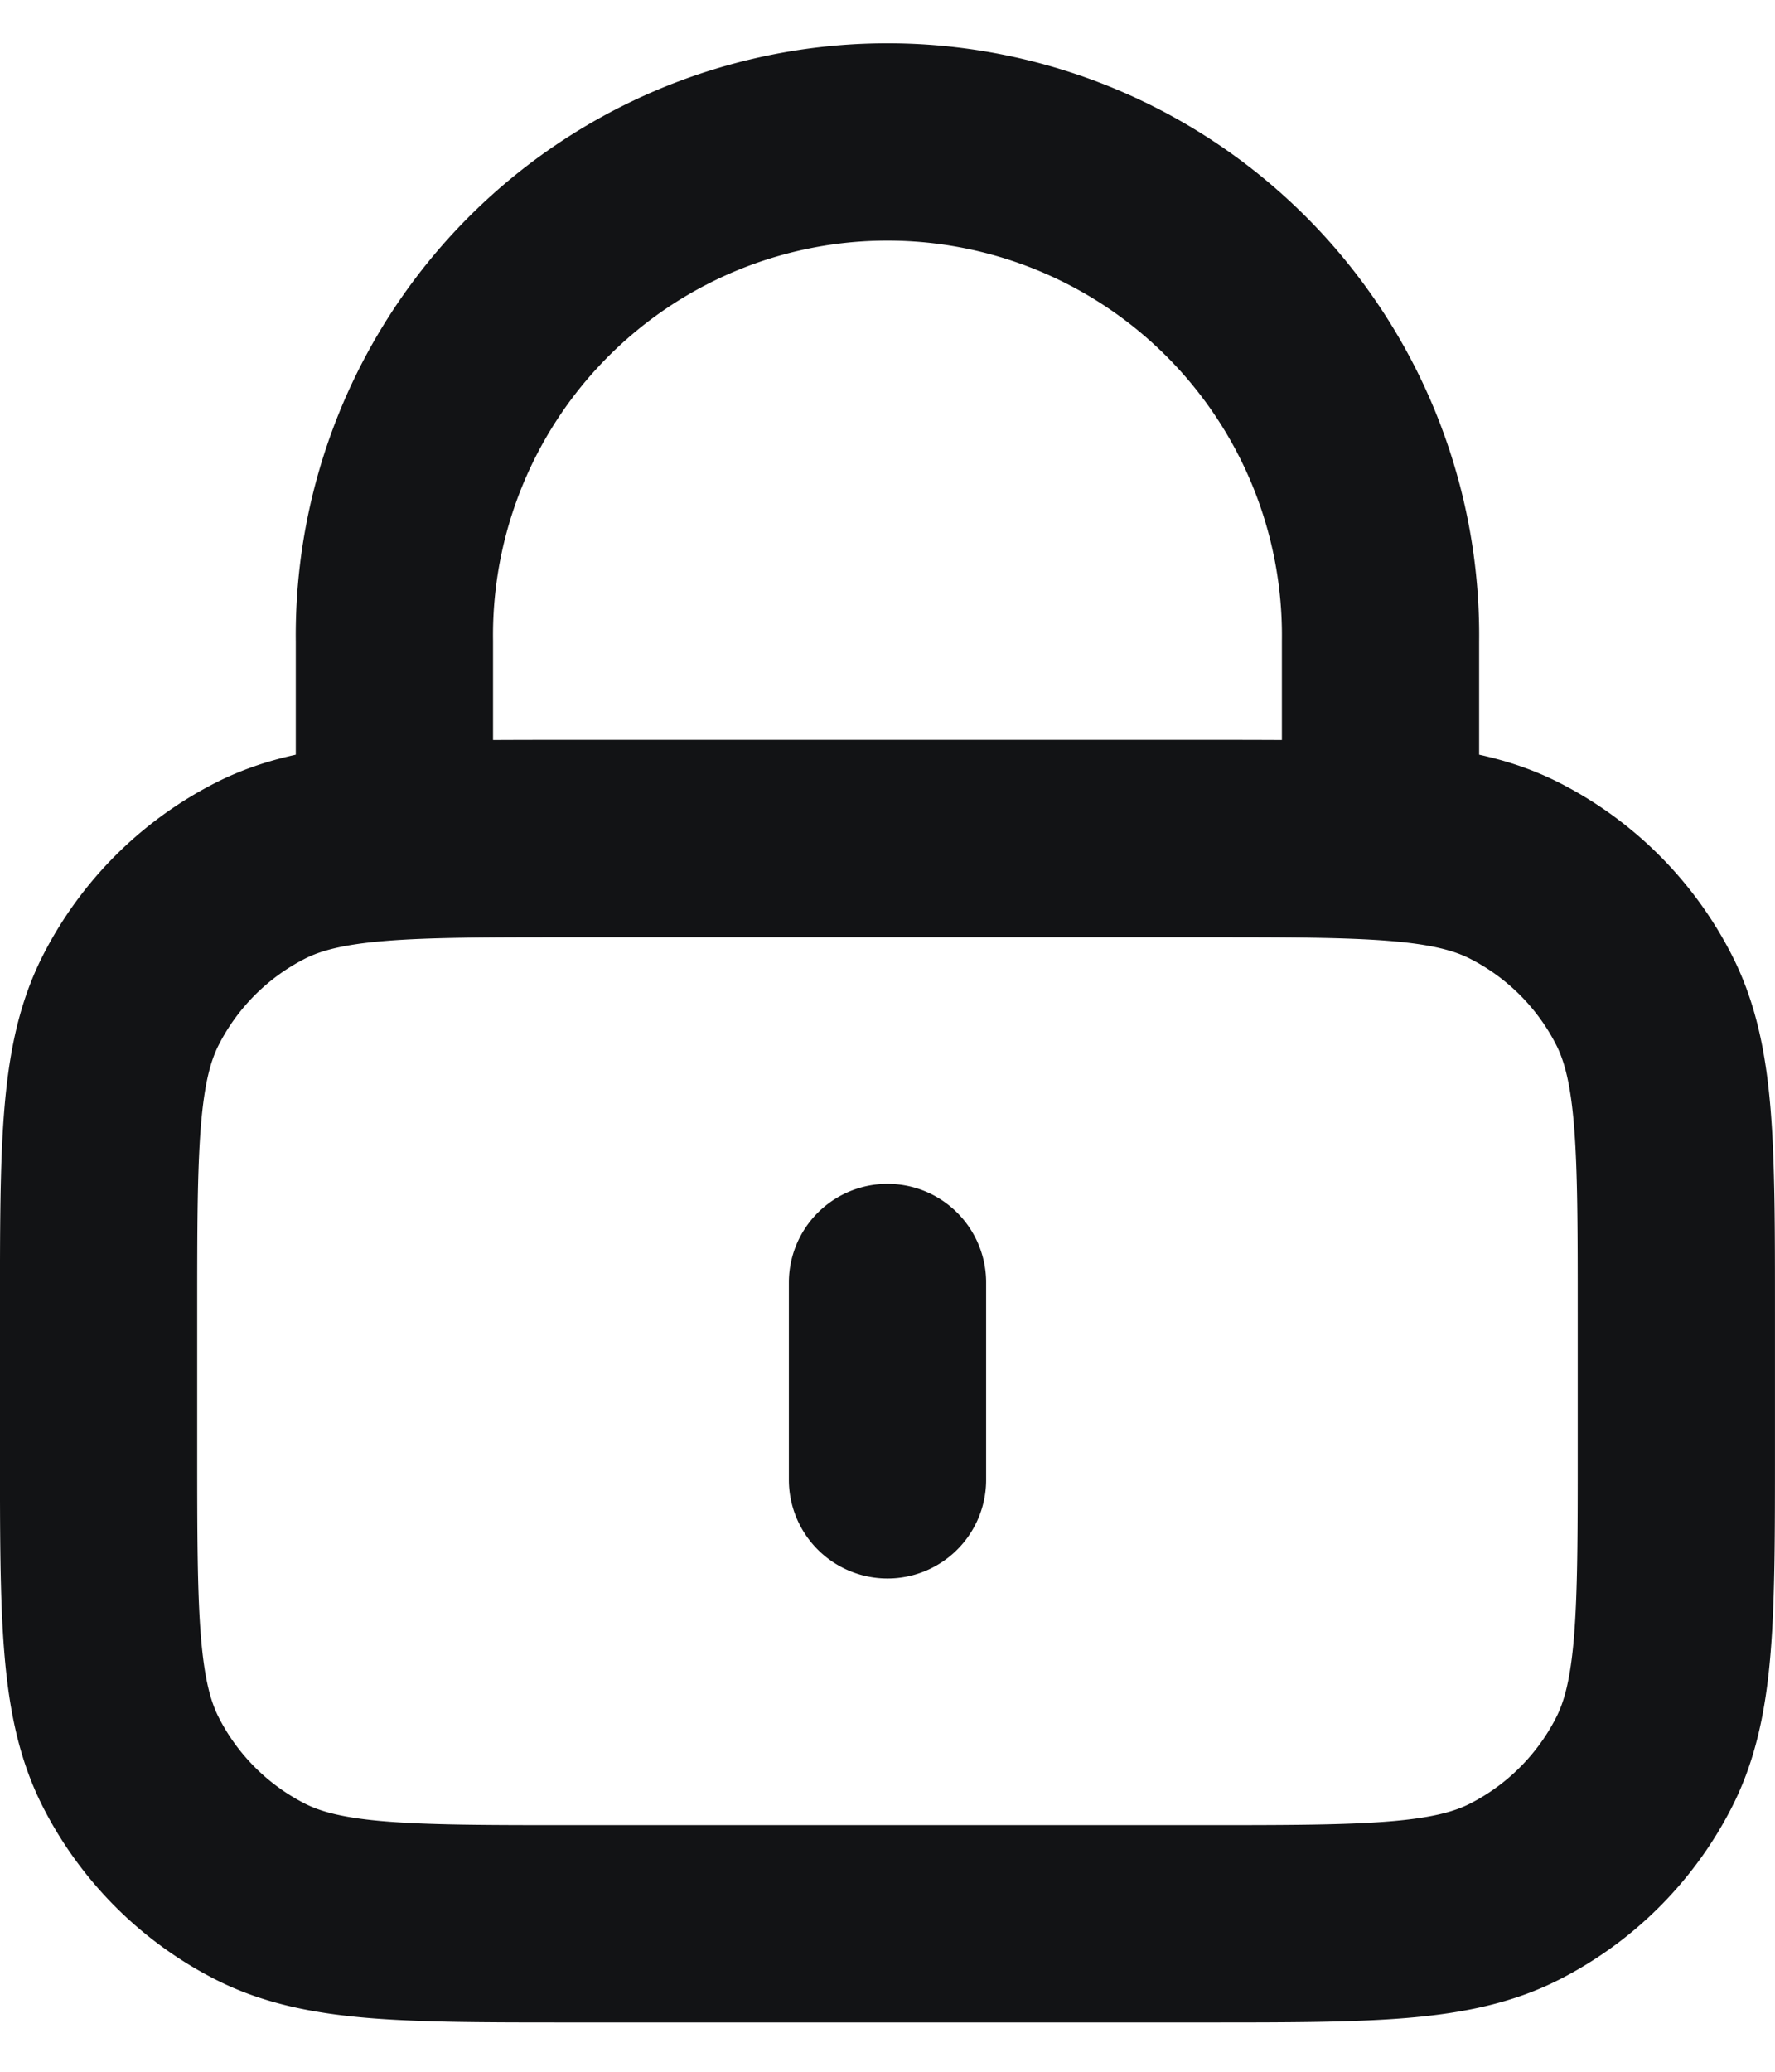 <svg xmlns="http://www.w3.org/2000/svg" width="24" height="28" fill="none"><path stroke="#121315" stroke-linecap="round" stroke-linejoin="round" stroke-width="2.667" d="M18.666 11.333V8.667a6.667 6.667 0 1 0-13.333 0v2.666m6.667 6V20m-4.267 6h8.533c2.24 0 3.36 0 4.216-.436a4 4 0 0 0 1.748-1.748c.436-.856.436-1.976.436-4.216v-1.867c0-2.24 0-3.36-.436-4.216a4 4 0 0 0-1.748-1.748c-.855-.436-1.975-.436-4.216-.436H7.733c-2.24 0-3.36 0-4.216.436a4 4 0 0 0-1.748 1.748c-.436.856-.436 1.976-.436 4.216V19.6c0 2.24 0 3.36.436 4.216a4 4 0 0 0 1.748 1.748C4.373 26 5.493 26 7.733 26"/></svg>